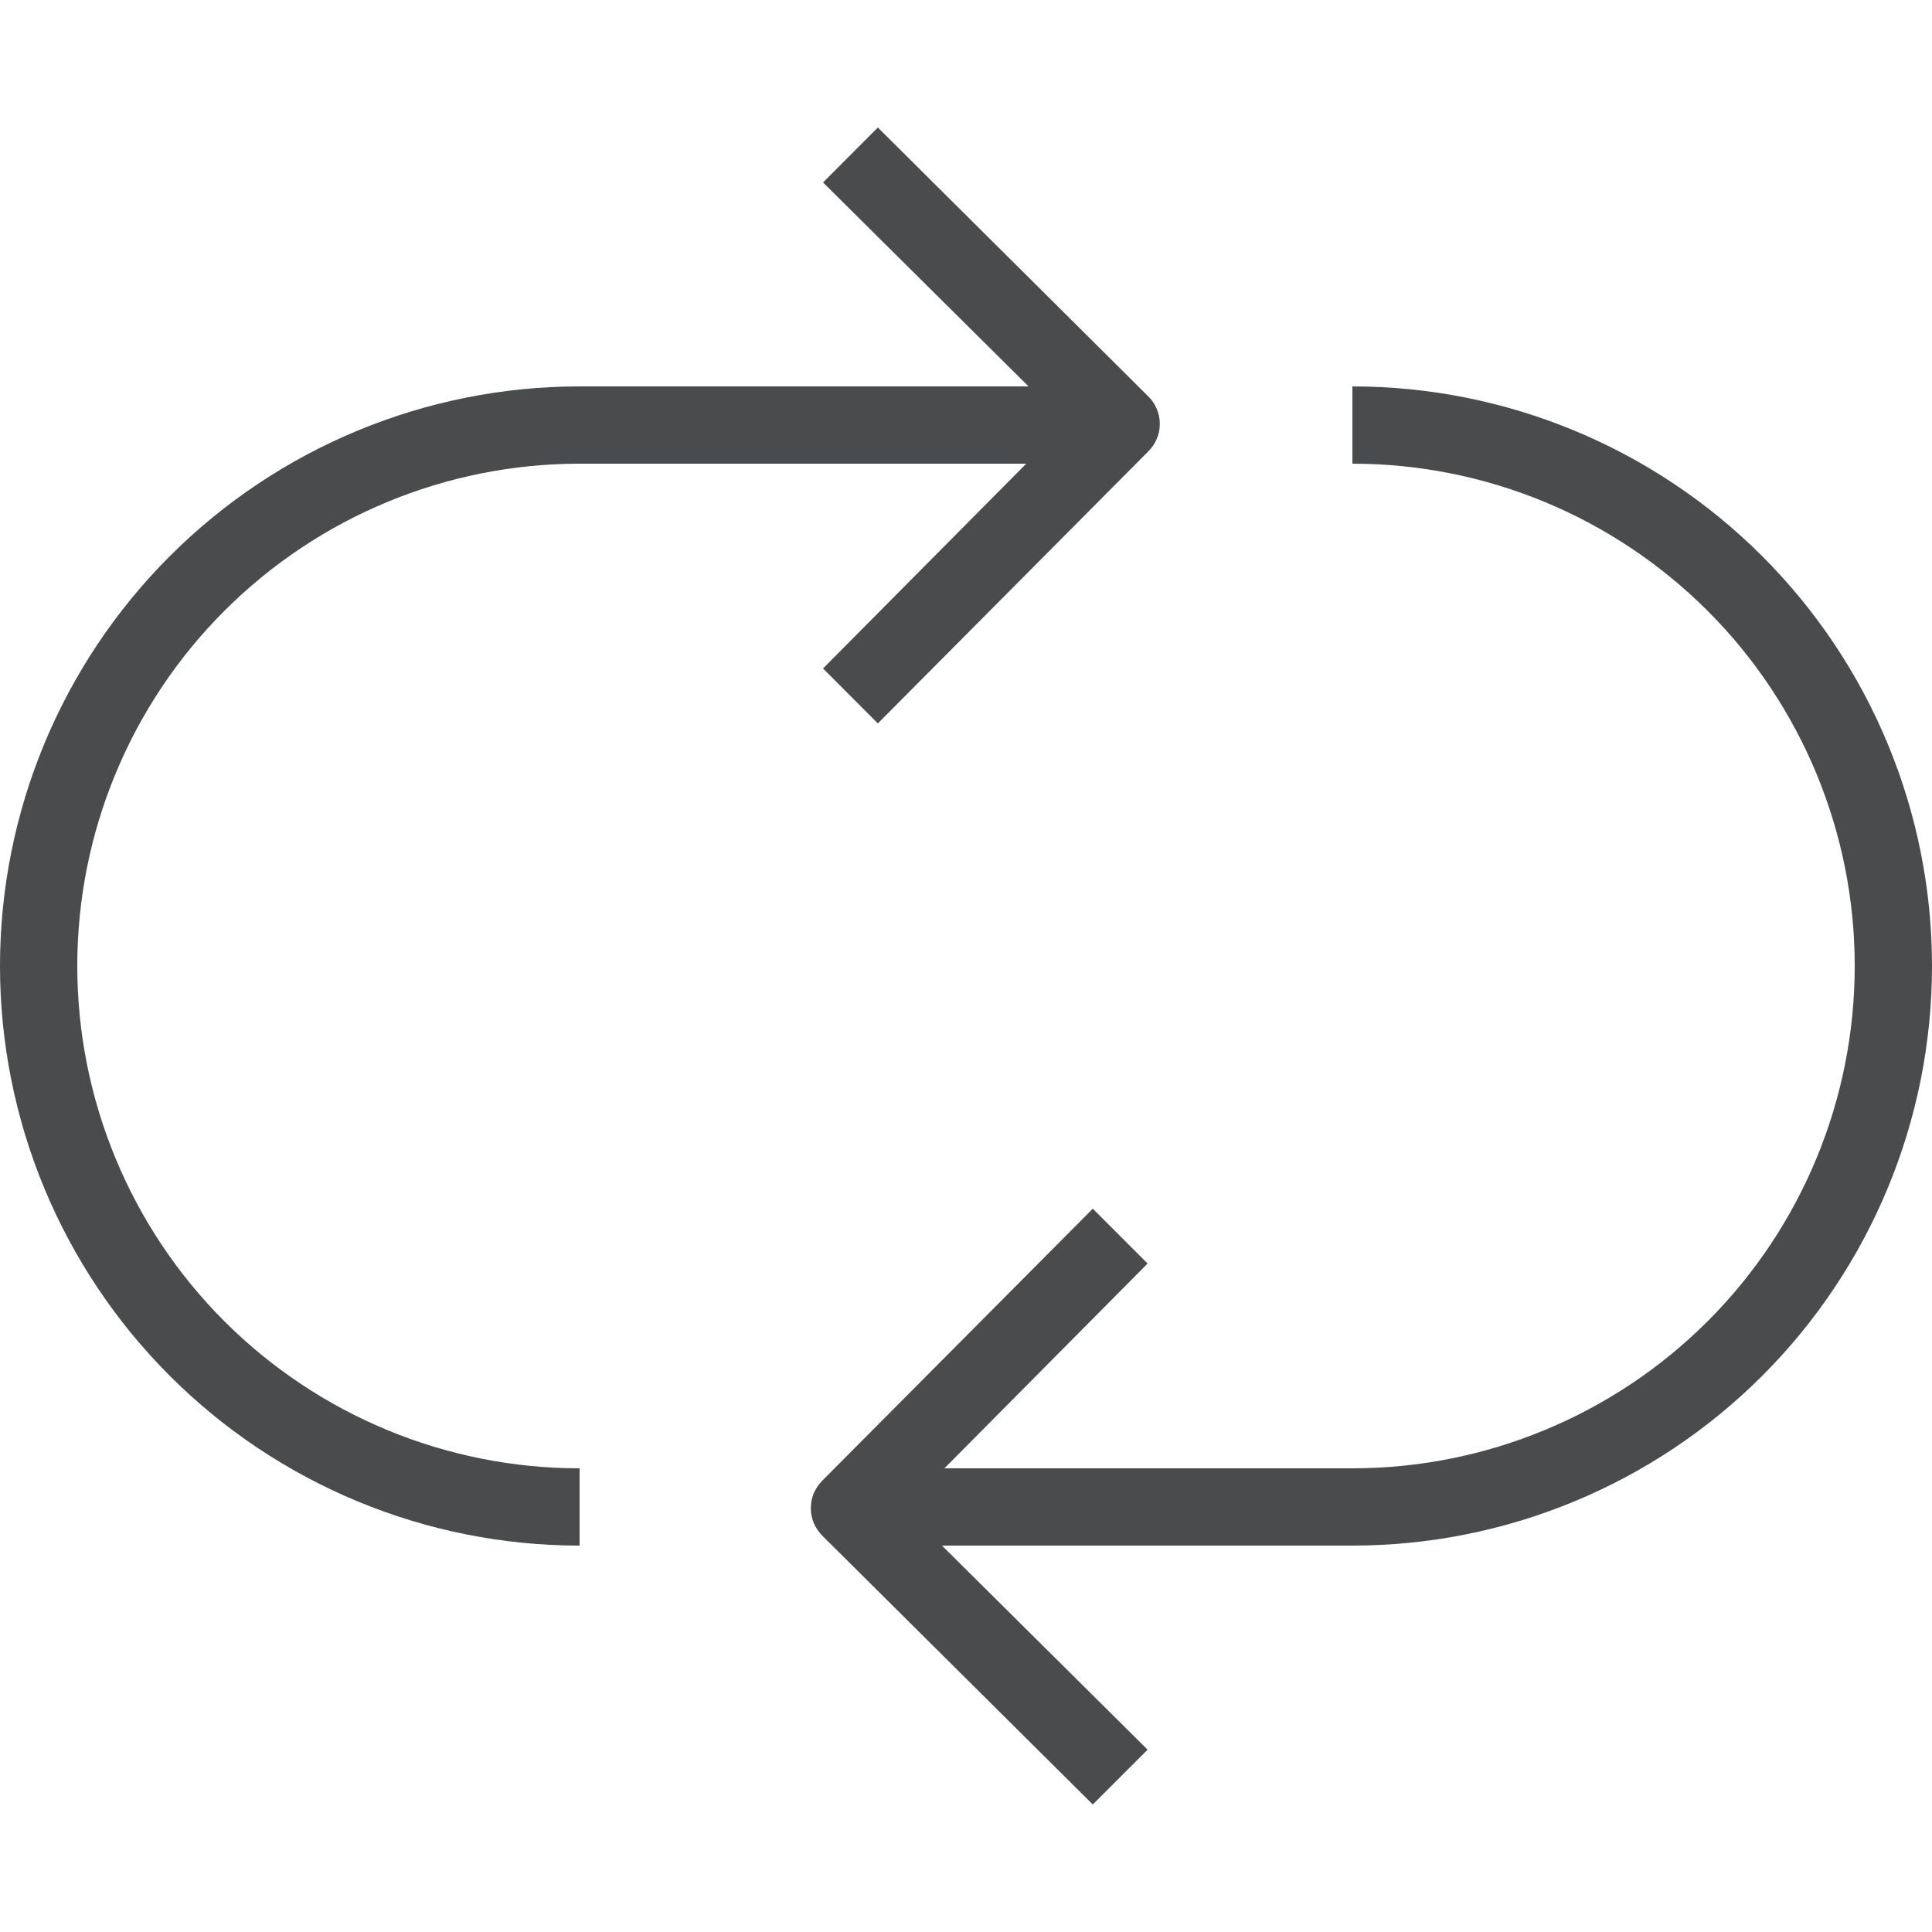 <svg width="16" height="16" viewBox="0 0 16 16" fill="none" xmlns="http://www.w3.org/2000/svg">
<g clipPath="url(#clip0)">
<path d="M11.2 3.2V3.84C12.303 3.84 13.361 4.278 14.142 5.059C14.922 5.839 15.36 6.897 15.36 8C15.36 9.104 14.922 10.162 14.142 10.942C13.361 11.722 12.303 12.16 11.2 12.16H7.821L9.504 10.464L9.05 10.01L6.809 12.263C6.78 12.292 6.756 12.328 6.739 12.367C6.723 12.406 6.715 12.448 6.715 12.49C6.715 12.532 6.723 12.574 6.739 12.613C6.756 12.652 6.78 12.687 6.809 12.717L9.05 14.944L9.504 14.49L7.801 12.8H11.2C12.473 12.8 13.694 12.294 14.594 11.394C15.494 10.494 16 9.273 16 8C16 6.727 15.494 5.506 14.594 4.606C13.694 3.706 12.473 3.2 11.2 3.2Z" fill="#494B4C"/>
<path d="M4.8 3.84H8.499L6.816 5.536L7.27 5.991L9.51 3.738C9.54 3.708 9.564 3.673 9.58 3.634C9.597 3.595 9.605 3.553 9.605 3.511C9.605 3.468 9.597 3.426 9.58 3.387C9.564 3.348 9.54 3.313 9.51 3.283L7.27 1.056L6.816 1.511L8.518 3.2H4.8C3.527 3.2 2.306 3.706 1.406 4.606C0.506 5.506 0 6.727 0 8C0 9.273 0.506 10.494 1.406 11.394C2.306 12.294 3.527 12.8 4.8 12.8V12.16C3.697 12.16 2.639 11.722 1.858 10.942C1.078 10.162 0.64 9.103 0.64 8C0.64 6.897 1.078 5.839 1.858 5.059C2.639 4.278 3.697 3.84 4.8 3.84Z" fill="#494B4C"/>
</g>
<defs>
<clipPath id="clip0">
<rect width="16" height="16" fill="white"/>
</clipPath>
</defs>
</svg>
